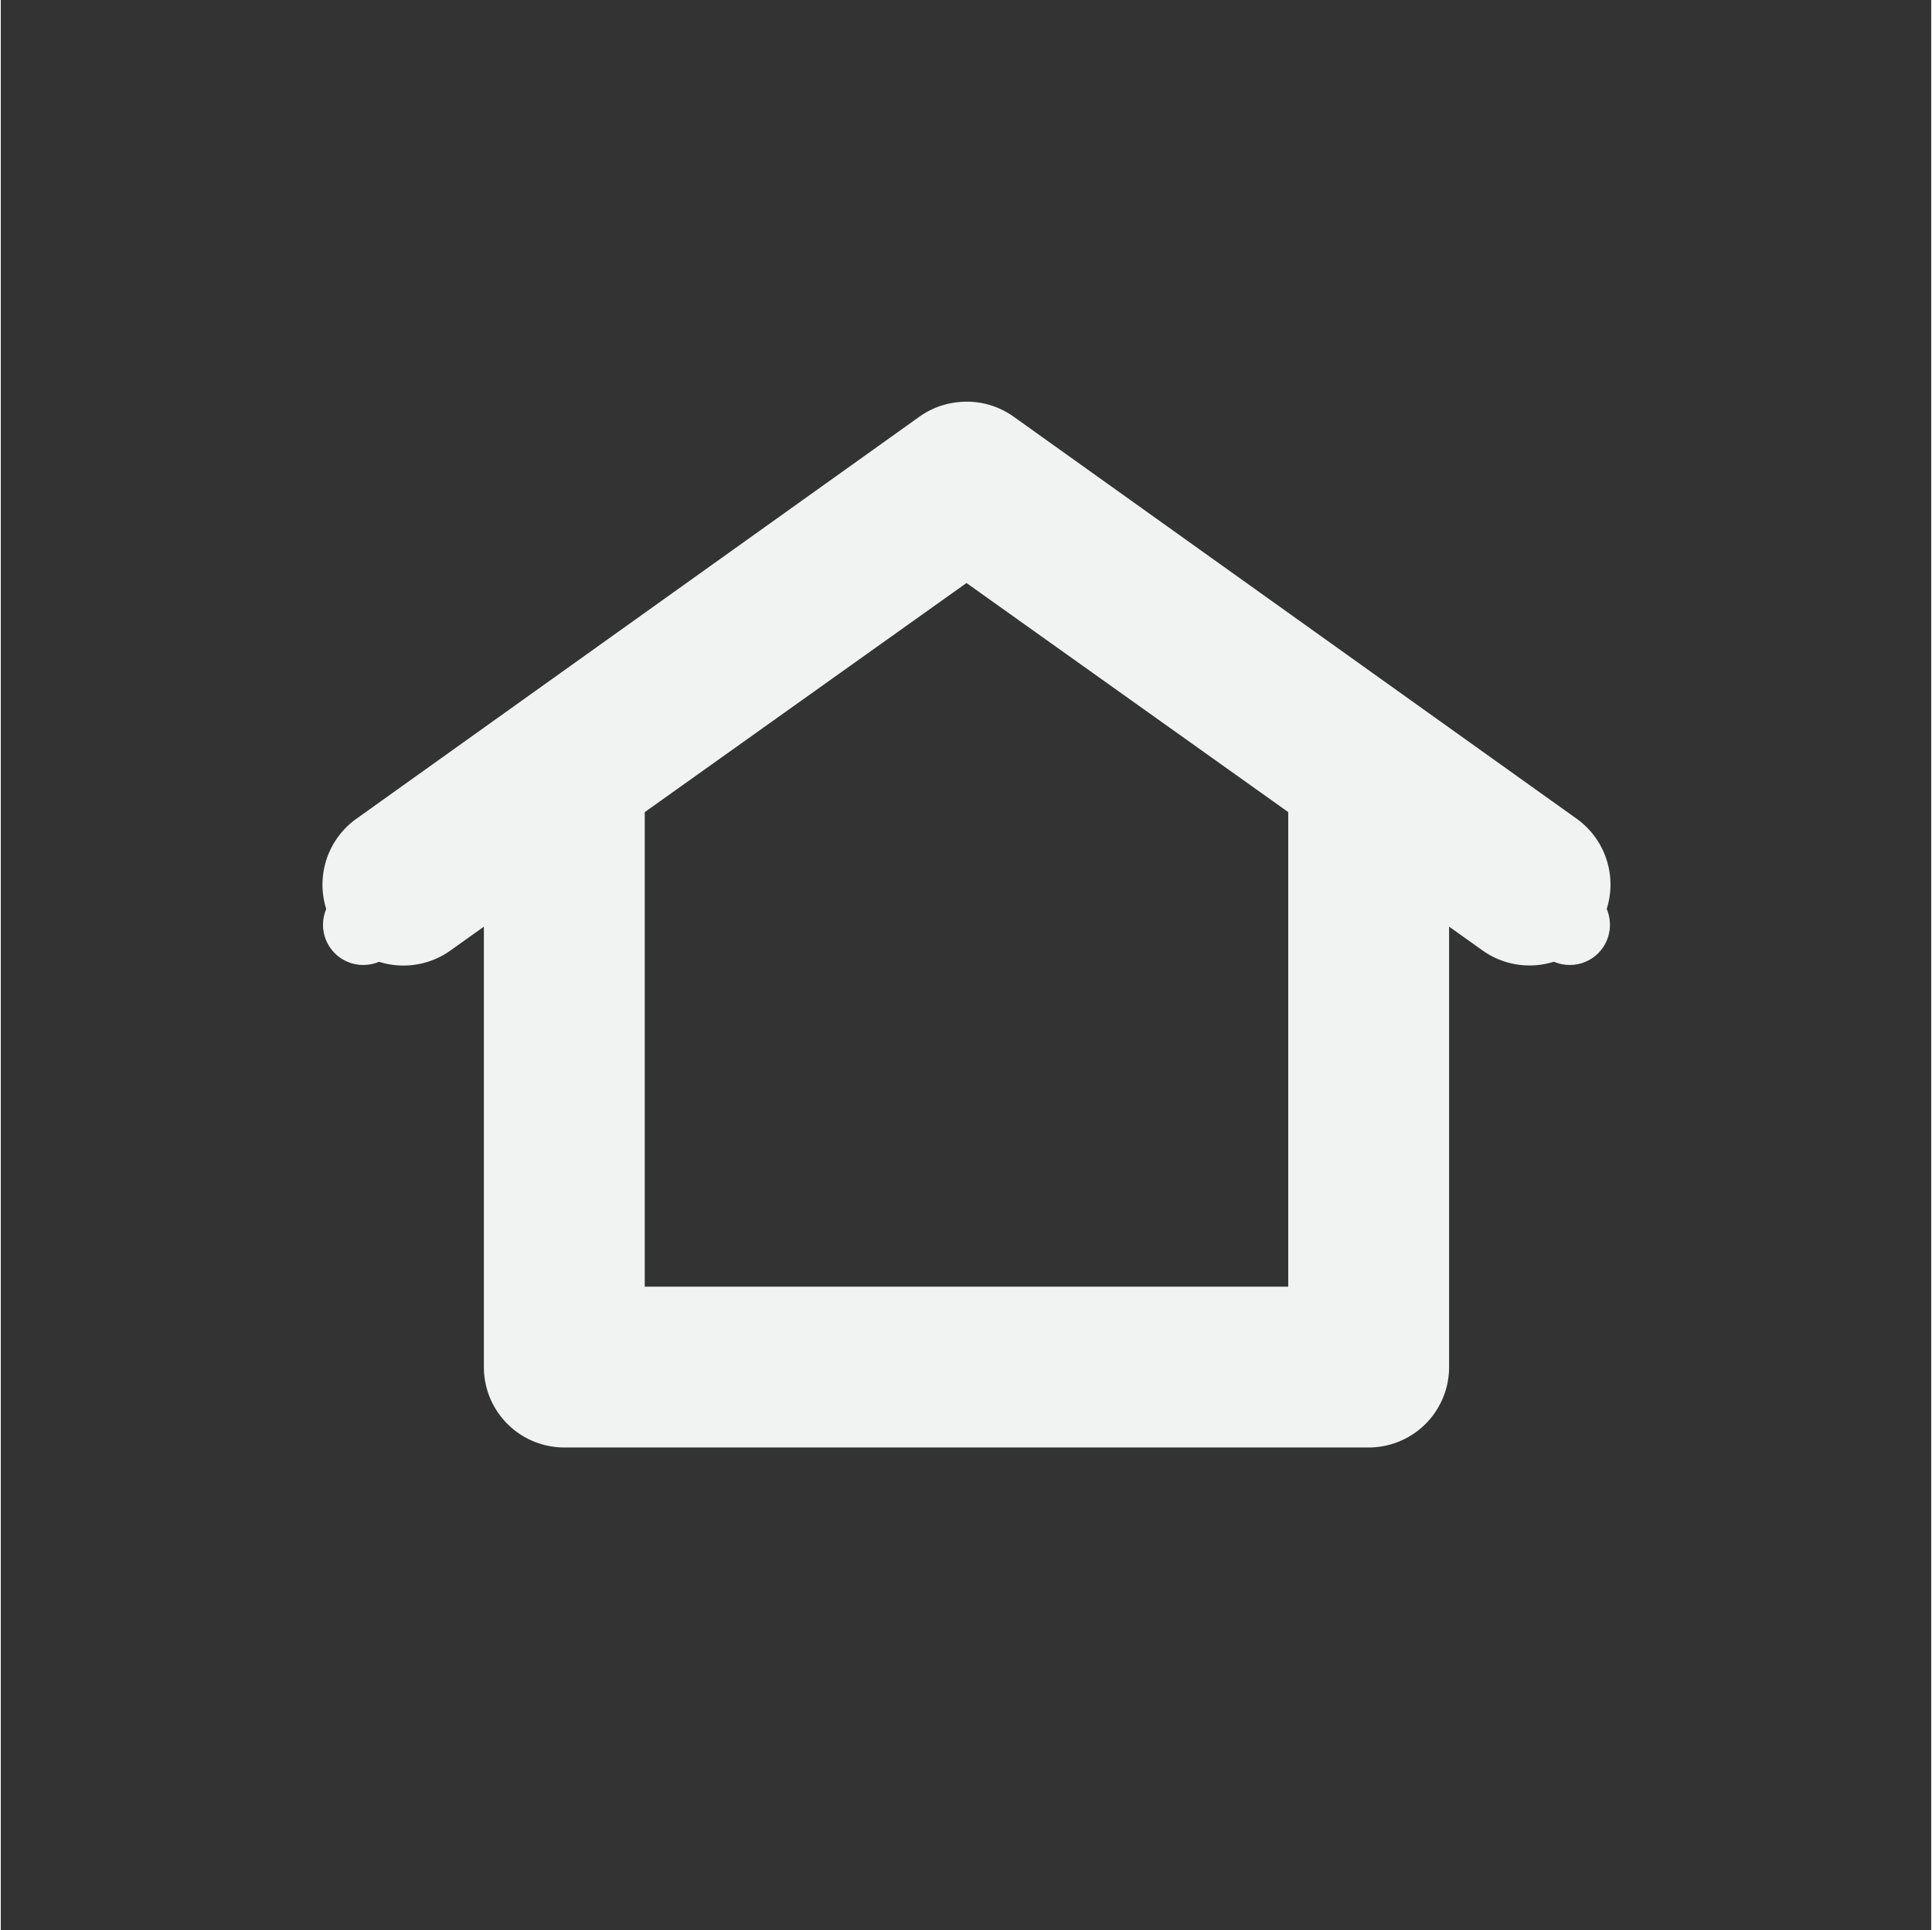 <?xml version="1.0" encoding="UTF-8" standalone="no"?>
<svg
   xmlns:dc="http://purl.org/dc/elements/1.1/"
   xmlns:cc="http://creativecommons.org/ns#"
   xmlns:rdf="http://www.w3.org/1999/02/22-rdf-syntax-ns#"
   xmlns:svg="http://www.w3.org/2000/svg"
   xmlns="http://www.w3.org/2000/svg"
   xmlns:sodipodi="http://sodipodi.sourceforge.net/DTD/sodipodi-0.dtd"
   xmlns:inkscape="http://www.inkscape.org/namespaces/inkscape"
   width="16.013"
   version="1.1"
	 viewBox="-4 -4 24 24"

   id="svg7384"
   height="16"
   sodipodi:docname="go-home.svg"
   inkscape:version="0.92.1 r15371">
  <rect x="-4" y="-4" width="24" height="24" fill="#333333" stroke="none"/>
  <sodipodi:namedview
     pagecolor="#ffffff"
     bordercolor="#666666"
     borderopacity="1"
     objecttolerance="10"
     gridtolerance="10"
     guidetolerance="10"
     inkscape:pageopacity="0"
     inkscape:pageshadow="2"
     inkscape:window-width="1249"
     inkscape:window-height="406"
     id="namedview26"
     showgrid="false"
     inkscape:zoom="14.750019"
     inkscape:cx="4.8537894"
     inkscape:cy="7.9999895"
     inkscape:window-x="1203"
     inkscape:window-y="340"
     inkscape:window-maximized="0"
     inkscape:current-layer="layer12" />
  <title
     id="title9167">Gnome Symbolic Icon Theme</title>
  <defs
     id="defs7386" />
  <g
     transform="translate(-44.994,-949)"
     style="display:inline"
     id="layer9" />
  <g
     transform="translate(-44.994,-949)"
     style="display:inline"
     id="layer10" />
  <g
     transform="translate(-44.994,-949)"
     id="layer11" />
  <g
     transform="translate(-44.994,-949)"
     style="display:inline"
     id="layer13" />
  <g
     transform="translate(-44.994,-949)"
     id="layer14" />
  <g
     transform="translate(-44.994,-949)"
     style="display:inline"
     id="layer15" />
  <g
     transform="translate(-44.994,-949)"
     style="display:inline"
     id="g71291" />
  <g
     transform="translate(-44.994,-949)"
     style="display:inline"
     id="g4953" />
  <g
     transform="translate(-44.994,-949)"
     style="display:inline"
     id="layer12">
    <g
       transform="matrix(1,0,0,1,-112.38,189.098)"
       id="g5273">
      <title
         id="title5275">go-home</title>
      <g
         transform="matrix(0.026,0,0,0.026,345.967,902.076)"
         style="fill:#f1f2f2;fill-opacity:1"
         id="g5277">
        <g
           style="fill:#f1f2f2;fill-opacity:1"
           id="g5279" />
        <g
           style="fill:#f1f2f2;fill-opacity:1"
           id="g5281" />
      </g>
      <g
         transform="matrix(0,1,1,0,-360.62,639.903)"
         id="g5283" />
    </g>
    <path
       style="color:#000000;font-style:normal;font-variant:normal;font-weight:normal;font-stretch:normal;font-size:medium;line-height:normal;font-family:Sans;-inkscape-font-specification:Sans;text-indent:0;text-align:start;text-decoration:none;text-decoration-line:none;letter-spacing:normal;word-spacing:normal;text-transform:none;writing-mode:lr-tb;direction:ltr;baseline-shift:baseline;text-anchor:start;display:inline;overflow:visible;visibility:visible;fill:#f1f2f2;fill-opacity:1;stroke:none;stroke-width:2;marker:none;enable-background:accumulate"
       id="path5287"
       d="M 47.781,954 A 1,1 0 0 0 47,955 v 7 a 1,1 0 0 0 1,1 h 10 a 1,1 0 0 0 1,-1 v -7 a 1,1 0 1 0 -2,0 v 6 h -8 v -6 a 1,1 0 0 0 -1.219,-1 z" />
    <path
       style="color:#000000;font-style:normal;font-variant:normal;font-weight:normal;font-stretch:normal;font-size:medium;line-height:normal;font-family:Sans;-inkscape-font-specification:Sans;text-indent:0;text-align:start;text-decoration:none;text-decoration-line:none;letter-spacing:normal;word-spacing:normal;text-transform:none;writing-mode:lr-tb;direction:ltr;baseline-shift:baseline;text-anchor:start;display:inline;overflow:visible;visibility:visible;fill:#f1f2f2;fill-opacity:1;stroke:none;stroke-width:2;marker:none;enable-background:accumulate"
       id="path5289"
       d="m 52.906,950 a 1,1 0 0 0 -0.5,0.188 l -7,5 a 1.006,1.006 0 1 0 1.188,1.625 L 53,952.25 l 6.406,4.562 a 1.006,1.006 0 1 0 1.188,-1.625 l -7,-5 A 1,1 0 0 0 52.906,950 Z" />
    <path
       id="rect5293"
       d="m -60.5,956 c 0.277,0 0.5,0.223 0.5,0.5 0,0.277 -0.223,0.5 -0.5,0.5 -0.277,0 -0.5,-0.223 -0.5,-0.5 0,-0.277 0.223,-0.5 0.5,-0.5 z"
       style="display:inline;fill:#f1f2f2;fill-opacity:1;stroke:none"
       transform="scale(-1,1)" />
    <path
       id="rect5295"
       d="m -45.5,956 c 0.277,0 0.5,0.223 0.5,0.5 0,0.277 -0.223,0.5 -0.5,0.5 -0.277,0 -0.5,-0.223 -0.5,-0.5 0,-0.277 0.223,-0.5 0.5,-0.5 z"
       style="display:inline;fill:#f1f2f2;fill-opacity:1;stroke:none"
       transform="scale(-1,1)" />
  </g>
</svg>
